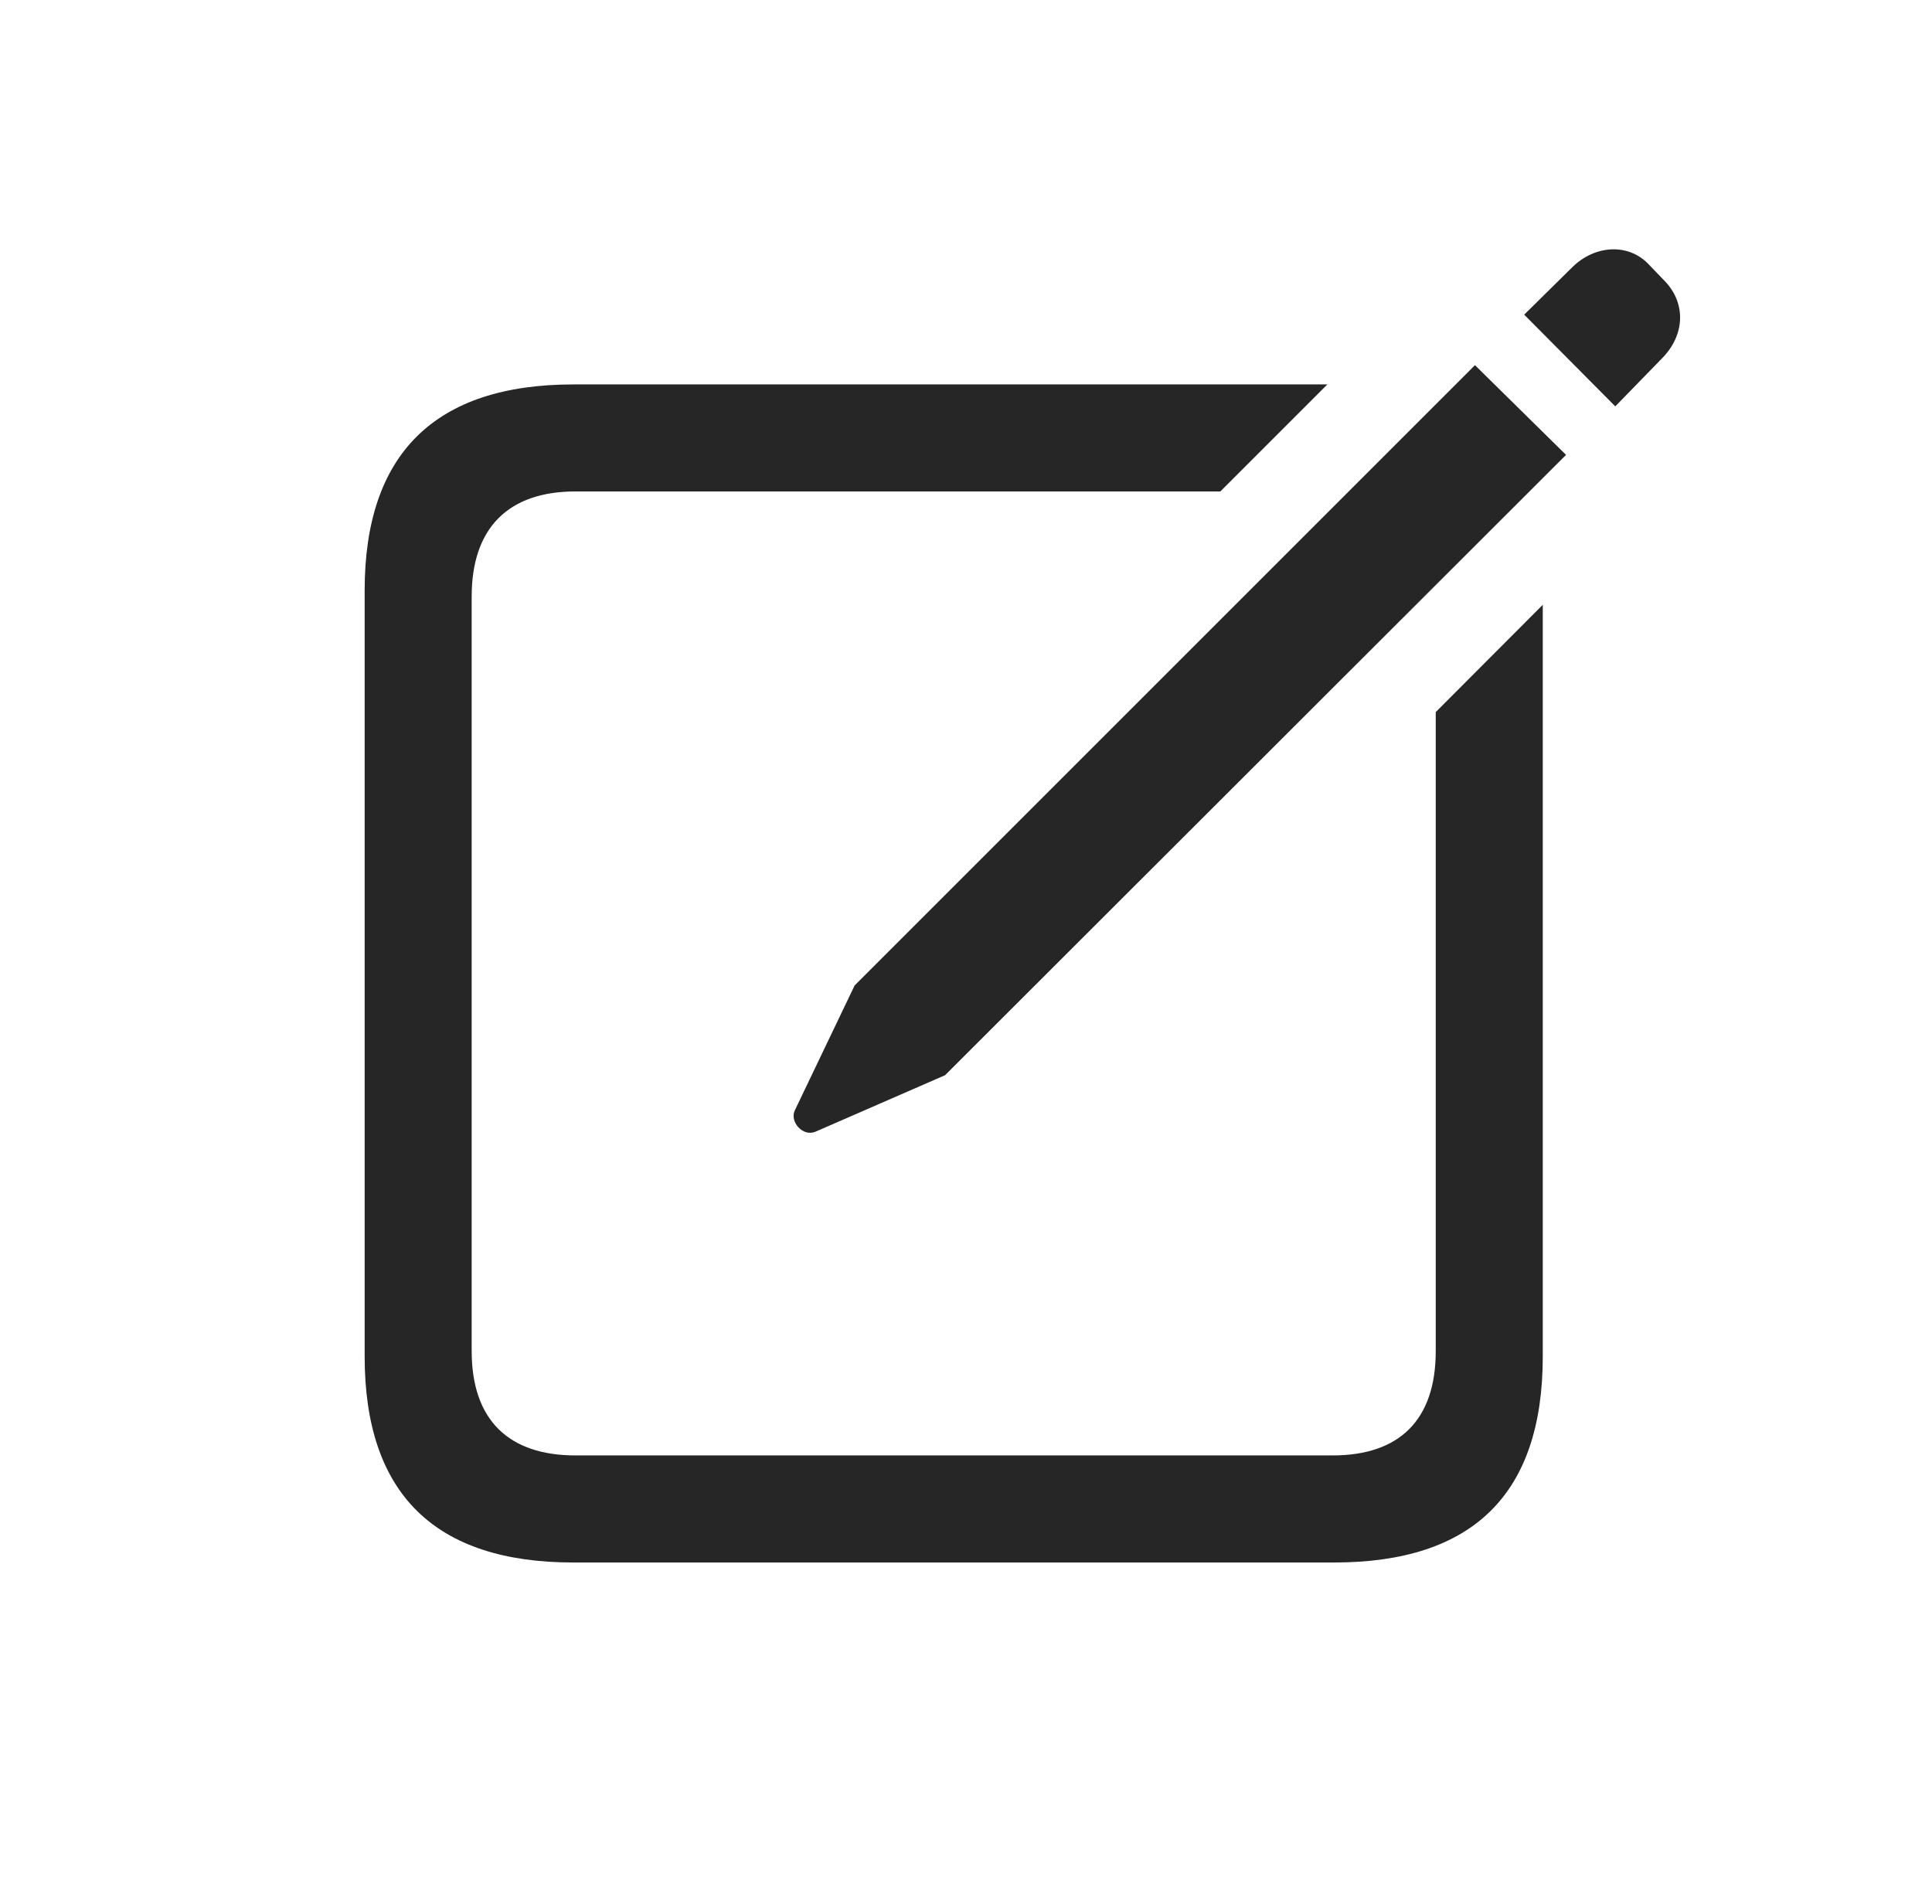 <?xml version="1.0" encoding="UTF-8"?>
<!--Generator: Apple Native CoreSVG 326-->
<!DOCTYPE svg PUBLIC "-//W3C//DTD SVG 1.1//EN" "http://www.w3.org/Graphics/SVG/1.1/DTD/svg11.dtd">
<svg version="1.1" xmlns="http://www.w3.org/2000/svg" xmlns:xlink="http://www.w3.org/1999/xlink" viewBox="-2.365 -2.33 28.377 27.965">
 <g>
  <path d="M15.559 4.889L6.086 4.889C5.11 4.889 4.563 5.417 4.563 6.432L4.563 17.516C4.563 18.532 5.11 19.049 6.086 19.049L17.209 19.049C18.186 19.049 18.723 18.532 18.723 17.516L18.723 8.13L20.295 6.554L20.295 17.594C20.295 19.616 19.27 20.622 17.229 20.622L6.057 20.622C4.026 20.622 2.991 19.616 2.991 17.594L2.991 6.344C2.991 4.333 4.026 3.317 6.057 3.317L17.131 3.317Z" fill="black" fill-opacity="0.85"/>
  <path d="M9.612 14.294L11.516 13.464L20.637 4.352L19.299 3.034L10.188 12.145L9.309 13.981C9.231 14.147 9.426 14.372 9.612 14.294ZM21.36 3.639L22.063 2.917C22.395 2.565 22.395 2.096 22.063 1.774L21.838 1.54C21.536 1.237 21.057 1.276 20.735 1.589L20.022 2.292Z" fill="black" fill-opacity="0.85"/>
 </g>
</svg>
